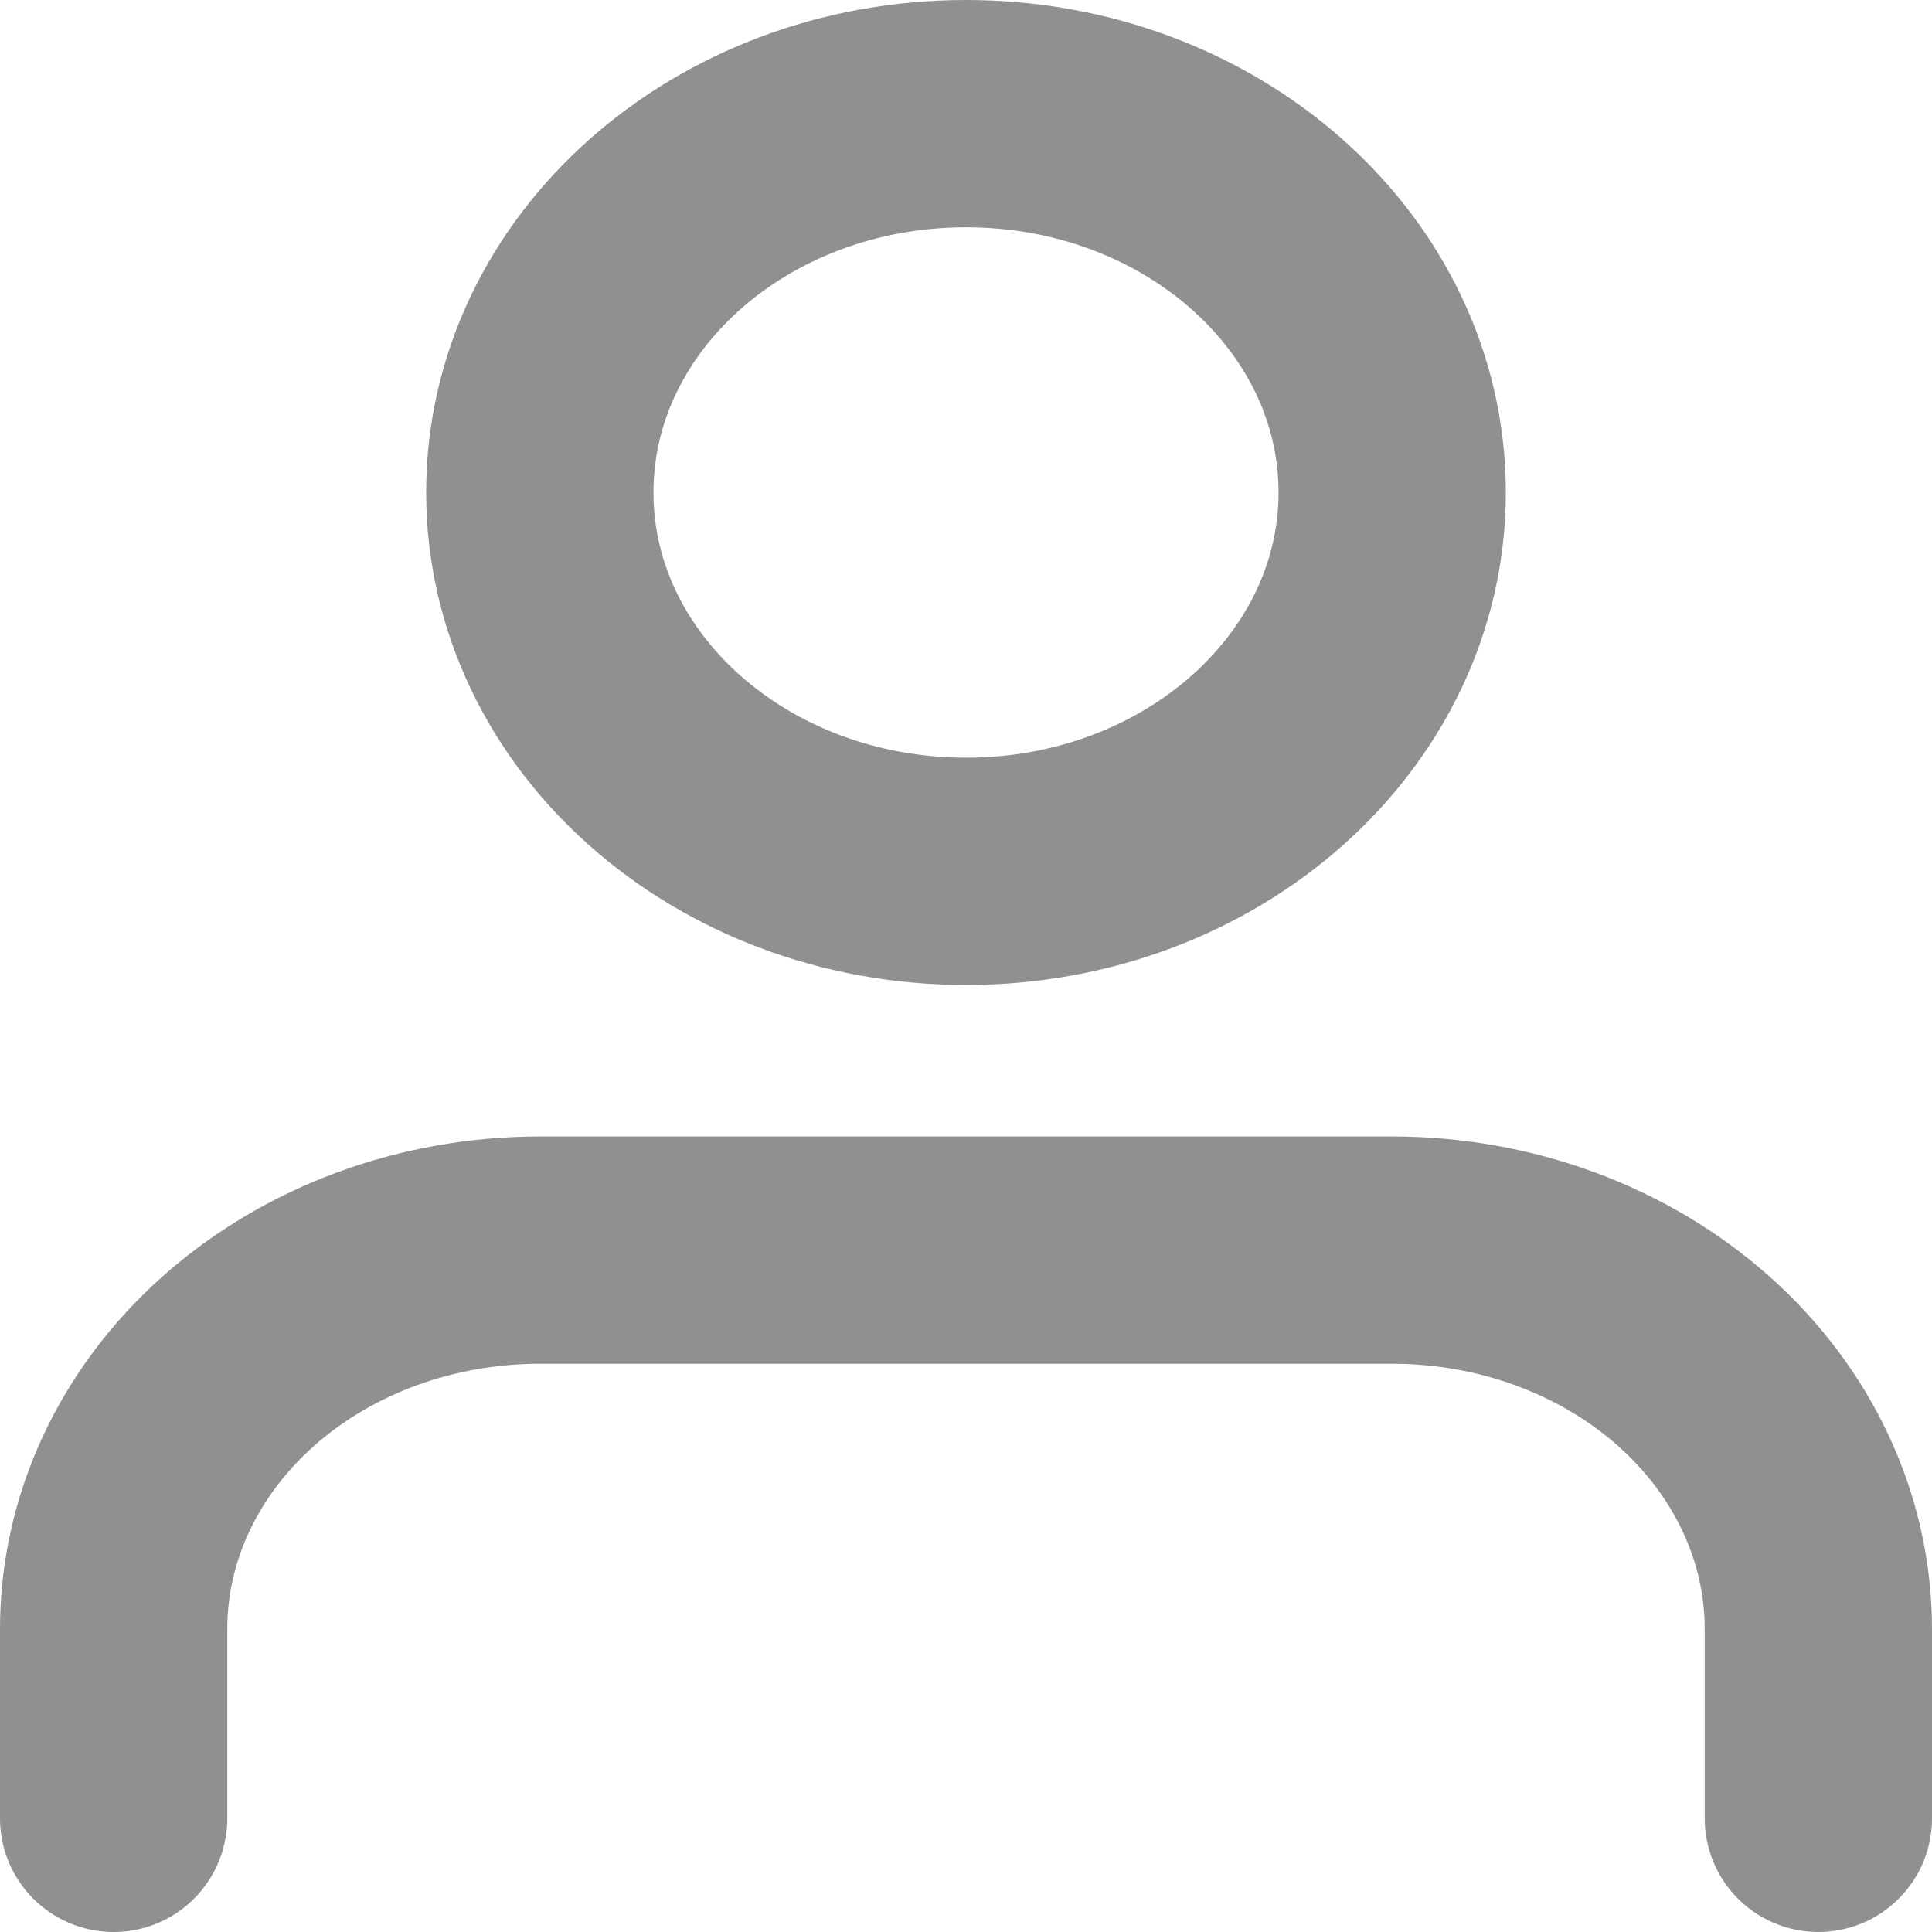 <svg width="17" height="17" viewBox="0 0 17 17" fill="none" xmlns="http://www.w3.org/2000/svg">
<path d="M16 16V14.333C16 13.449 15.605 12.601 14.902 11.976C14.198 11.351 13.245 11 12.25 11H4.75C3.755 11 2.802 11.351 2.098 11.976C1.395 12.601 1 13.449 1 14.333V16" stroke="#909090" stroke-width="2" stroke-linecap="round" stroke-linejoin="round"/>
<path d="M8.5 7.667C10.571 7.667 12.25 6.174 12.25 4.333C12.25 2.492 10.571 1 8.5 1C6.429 1 4.75 2.492 4.75 4.333C4.75 6.174 6.429 7.667 8.5 7.667Z" stroke="#909090" stroke-width="2" stroke-linecap="round" stroke-linejoin="round"/>
</svg>
